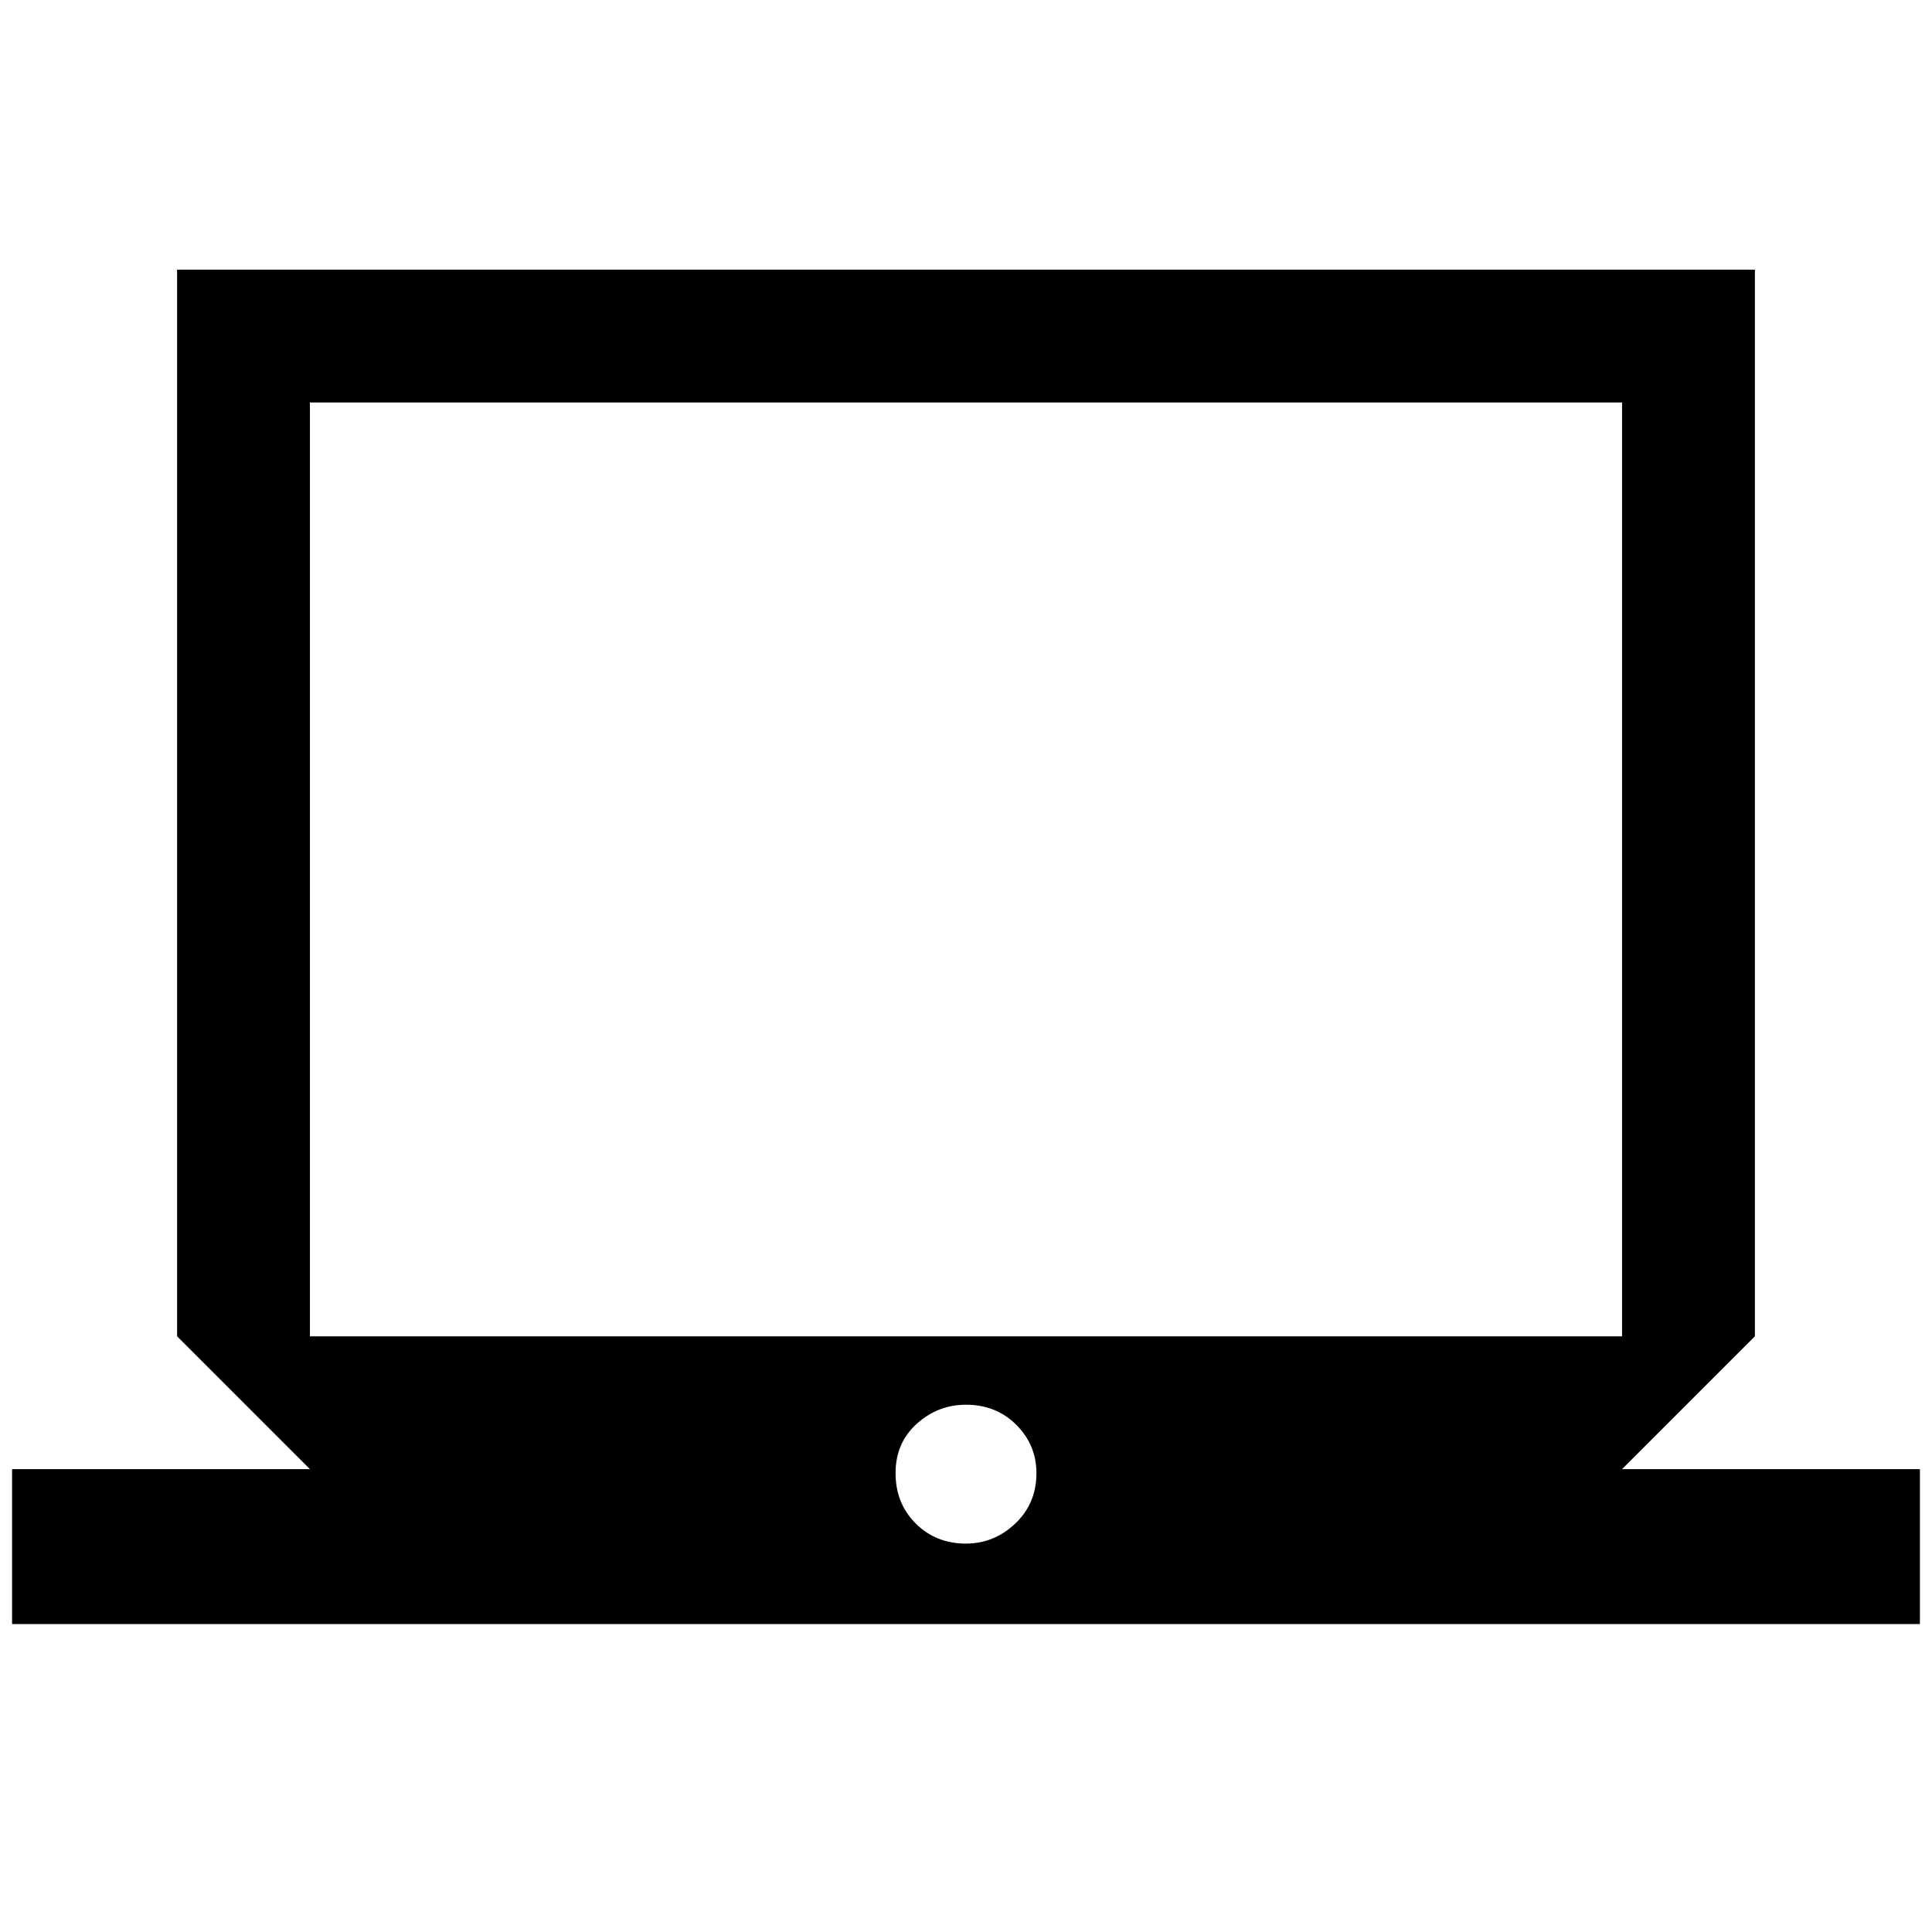 <svg xmlns="http://www.w3.org/2000/svg" height="24" width="24"><path d="M.15 20.175V18.25h3.7L2.2 16.6V3.35h19.6V16.6l-1.65 1.65h3.7v1.925Zm3.7-3.575h16.3V5H3.85ZM12 19.175q.35 0 .613-.25.262-.25.262-.625 0-.35-.25-.6T12 17.45q-.35 0-.613.238-.262.237-.262.612t.25.625q.25.25.625.25ZM3.85 16.6V5v11.6Z"/></svg>